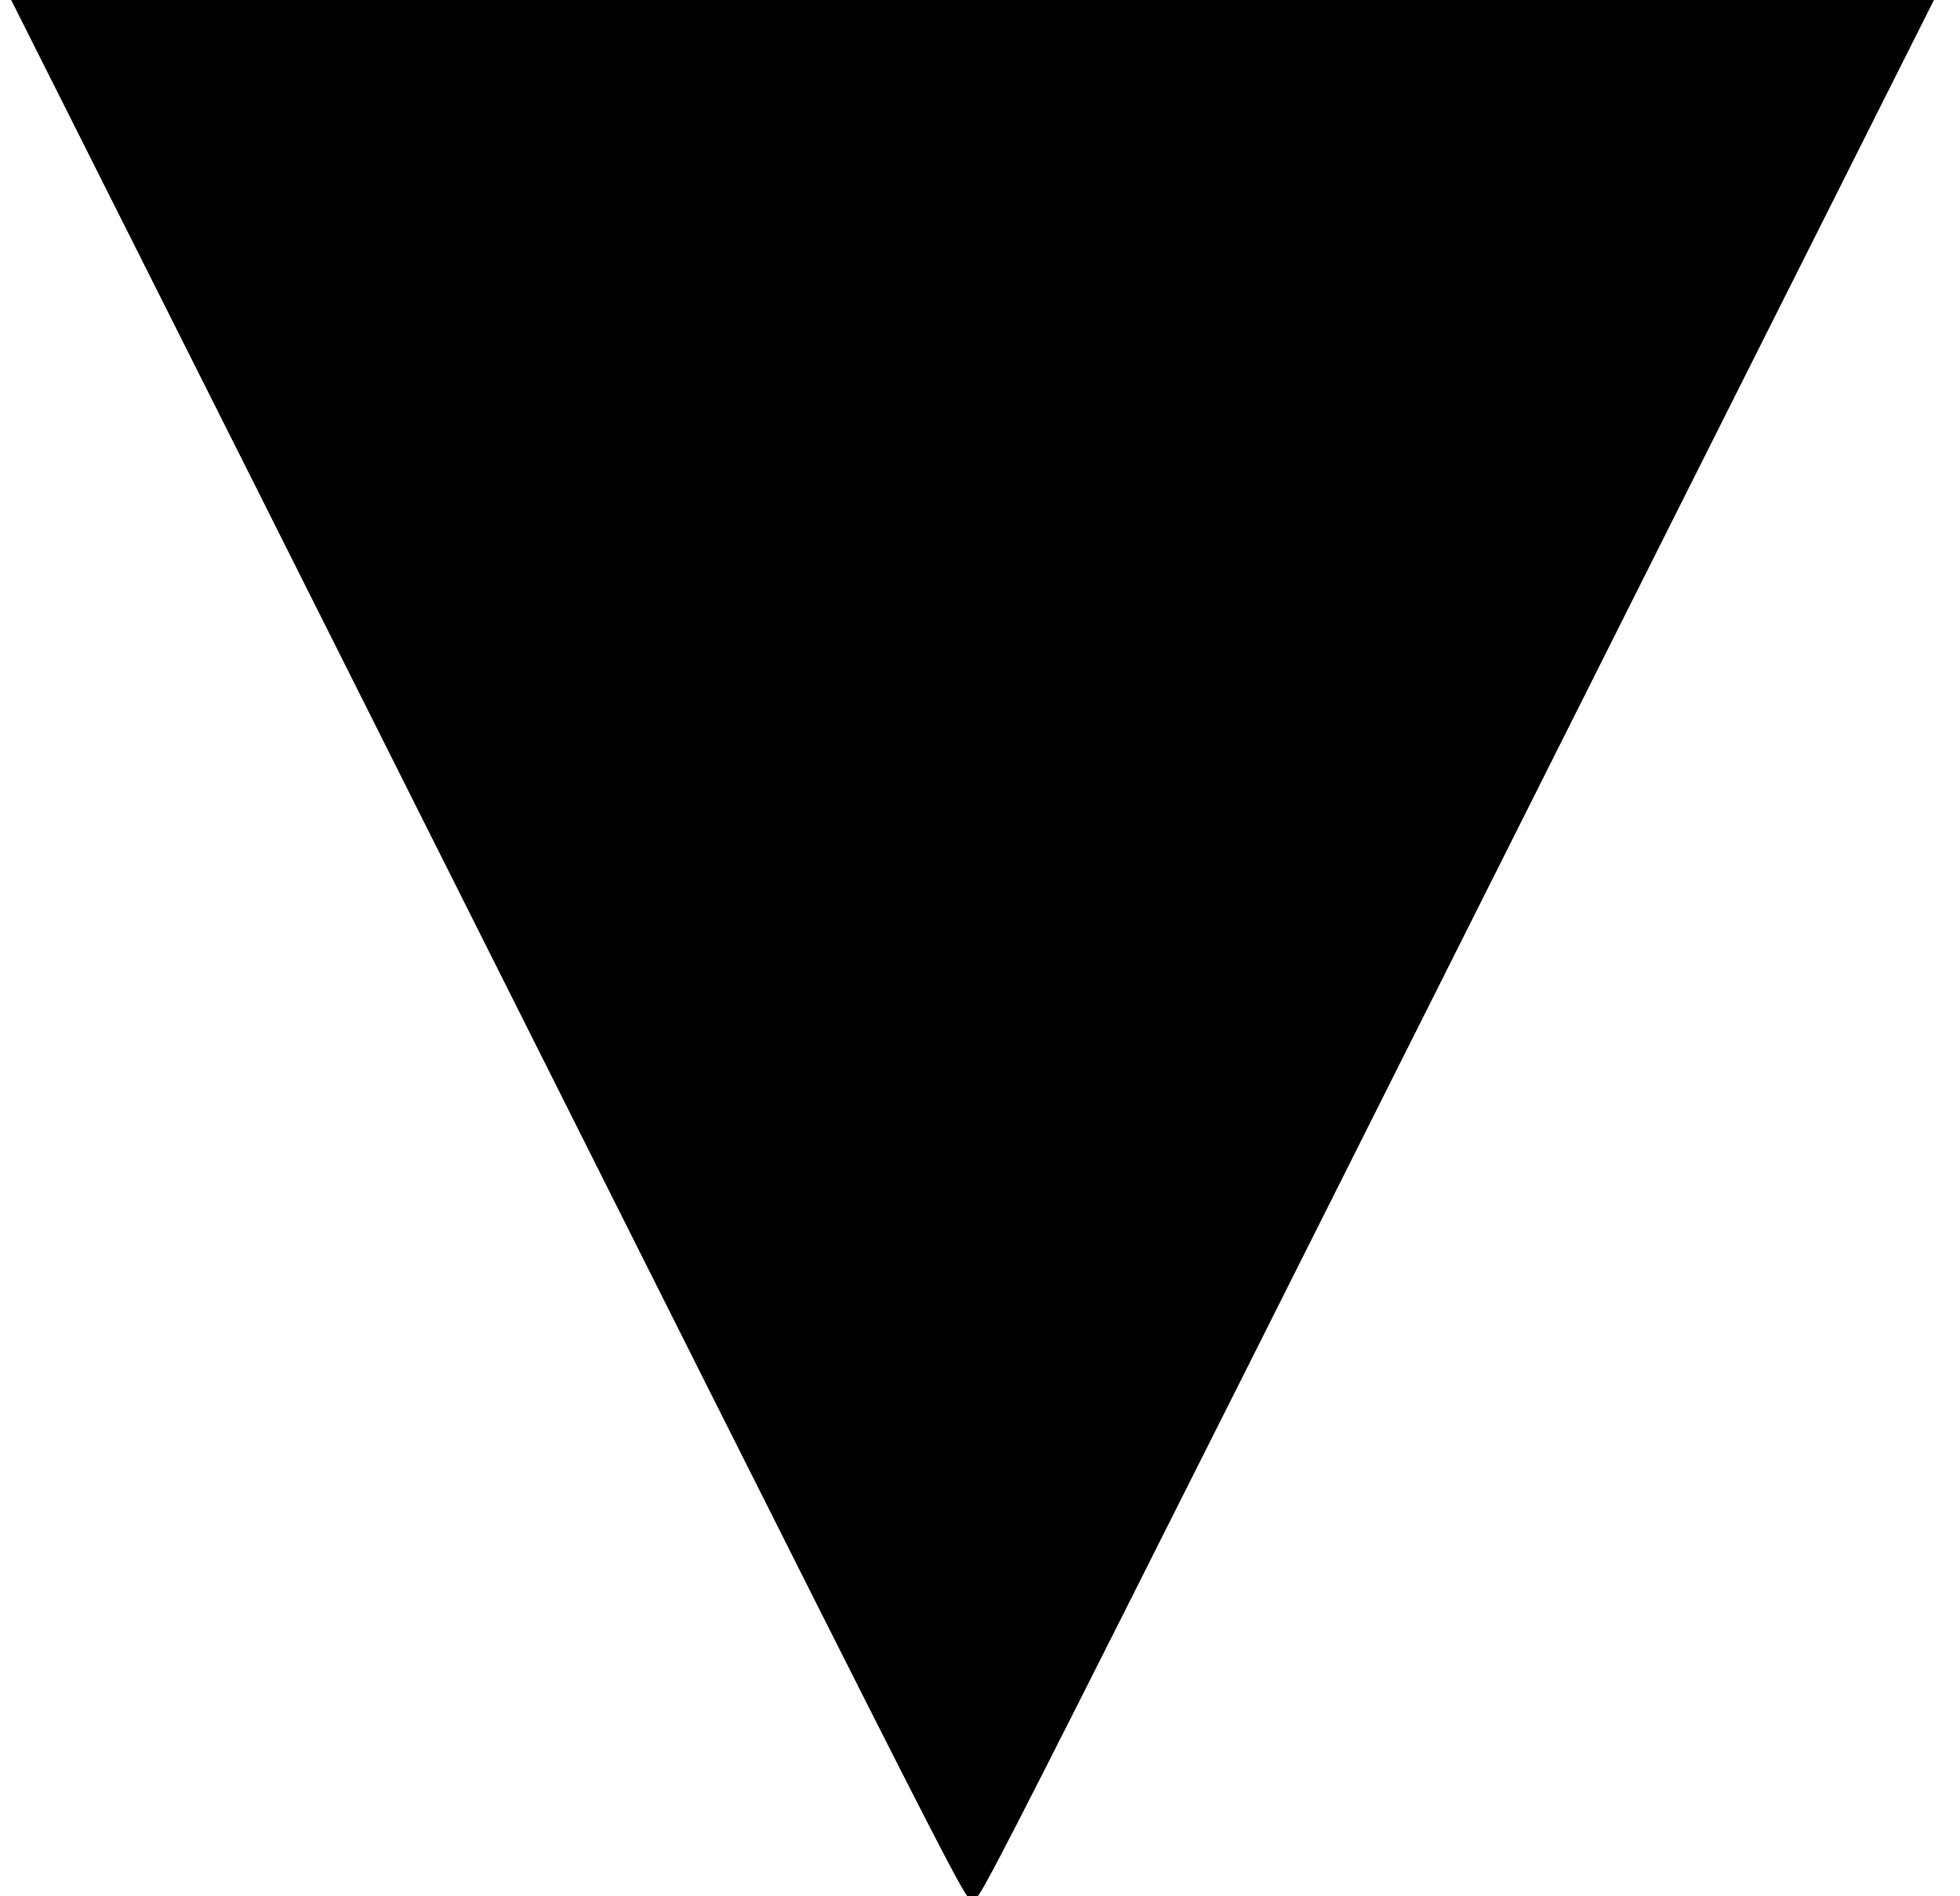 <?xml version="1.0" standalone="no"?>
<!DOCTYPE svg PUBLIC "-//W3C//DTD SVG 20010904//EN"
 "http://www.w3.org/TR/2001/REC-SVG-20010904/DTD/svg10.dtd">
<svg version="1.0" xmlns="http://www.w3.org/2000/svg"
 width="526pt" height="509pt" viewBox="0 0 526 509"
 preserveAspectRatio="xMidYMid meet">

<g transform="translate(0,509) scale(0.1,-0.1)"
fill="#000000" stroke="none">
<path d="M689 3778 c2068 -4122 1893 -3778 1921 -3778 28 0 -155 -359 1906
3748 l674 1342 -2580 0 -2580 0 659 -1312z"/>
</g>
</svg>

